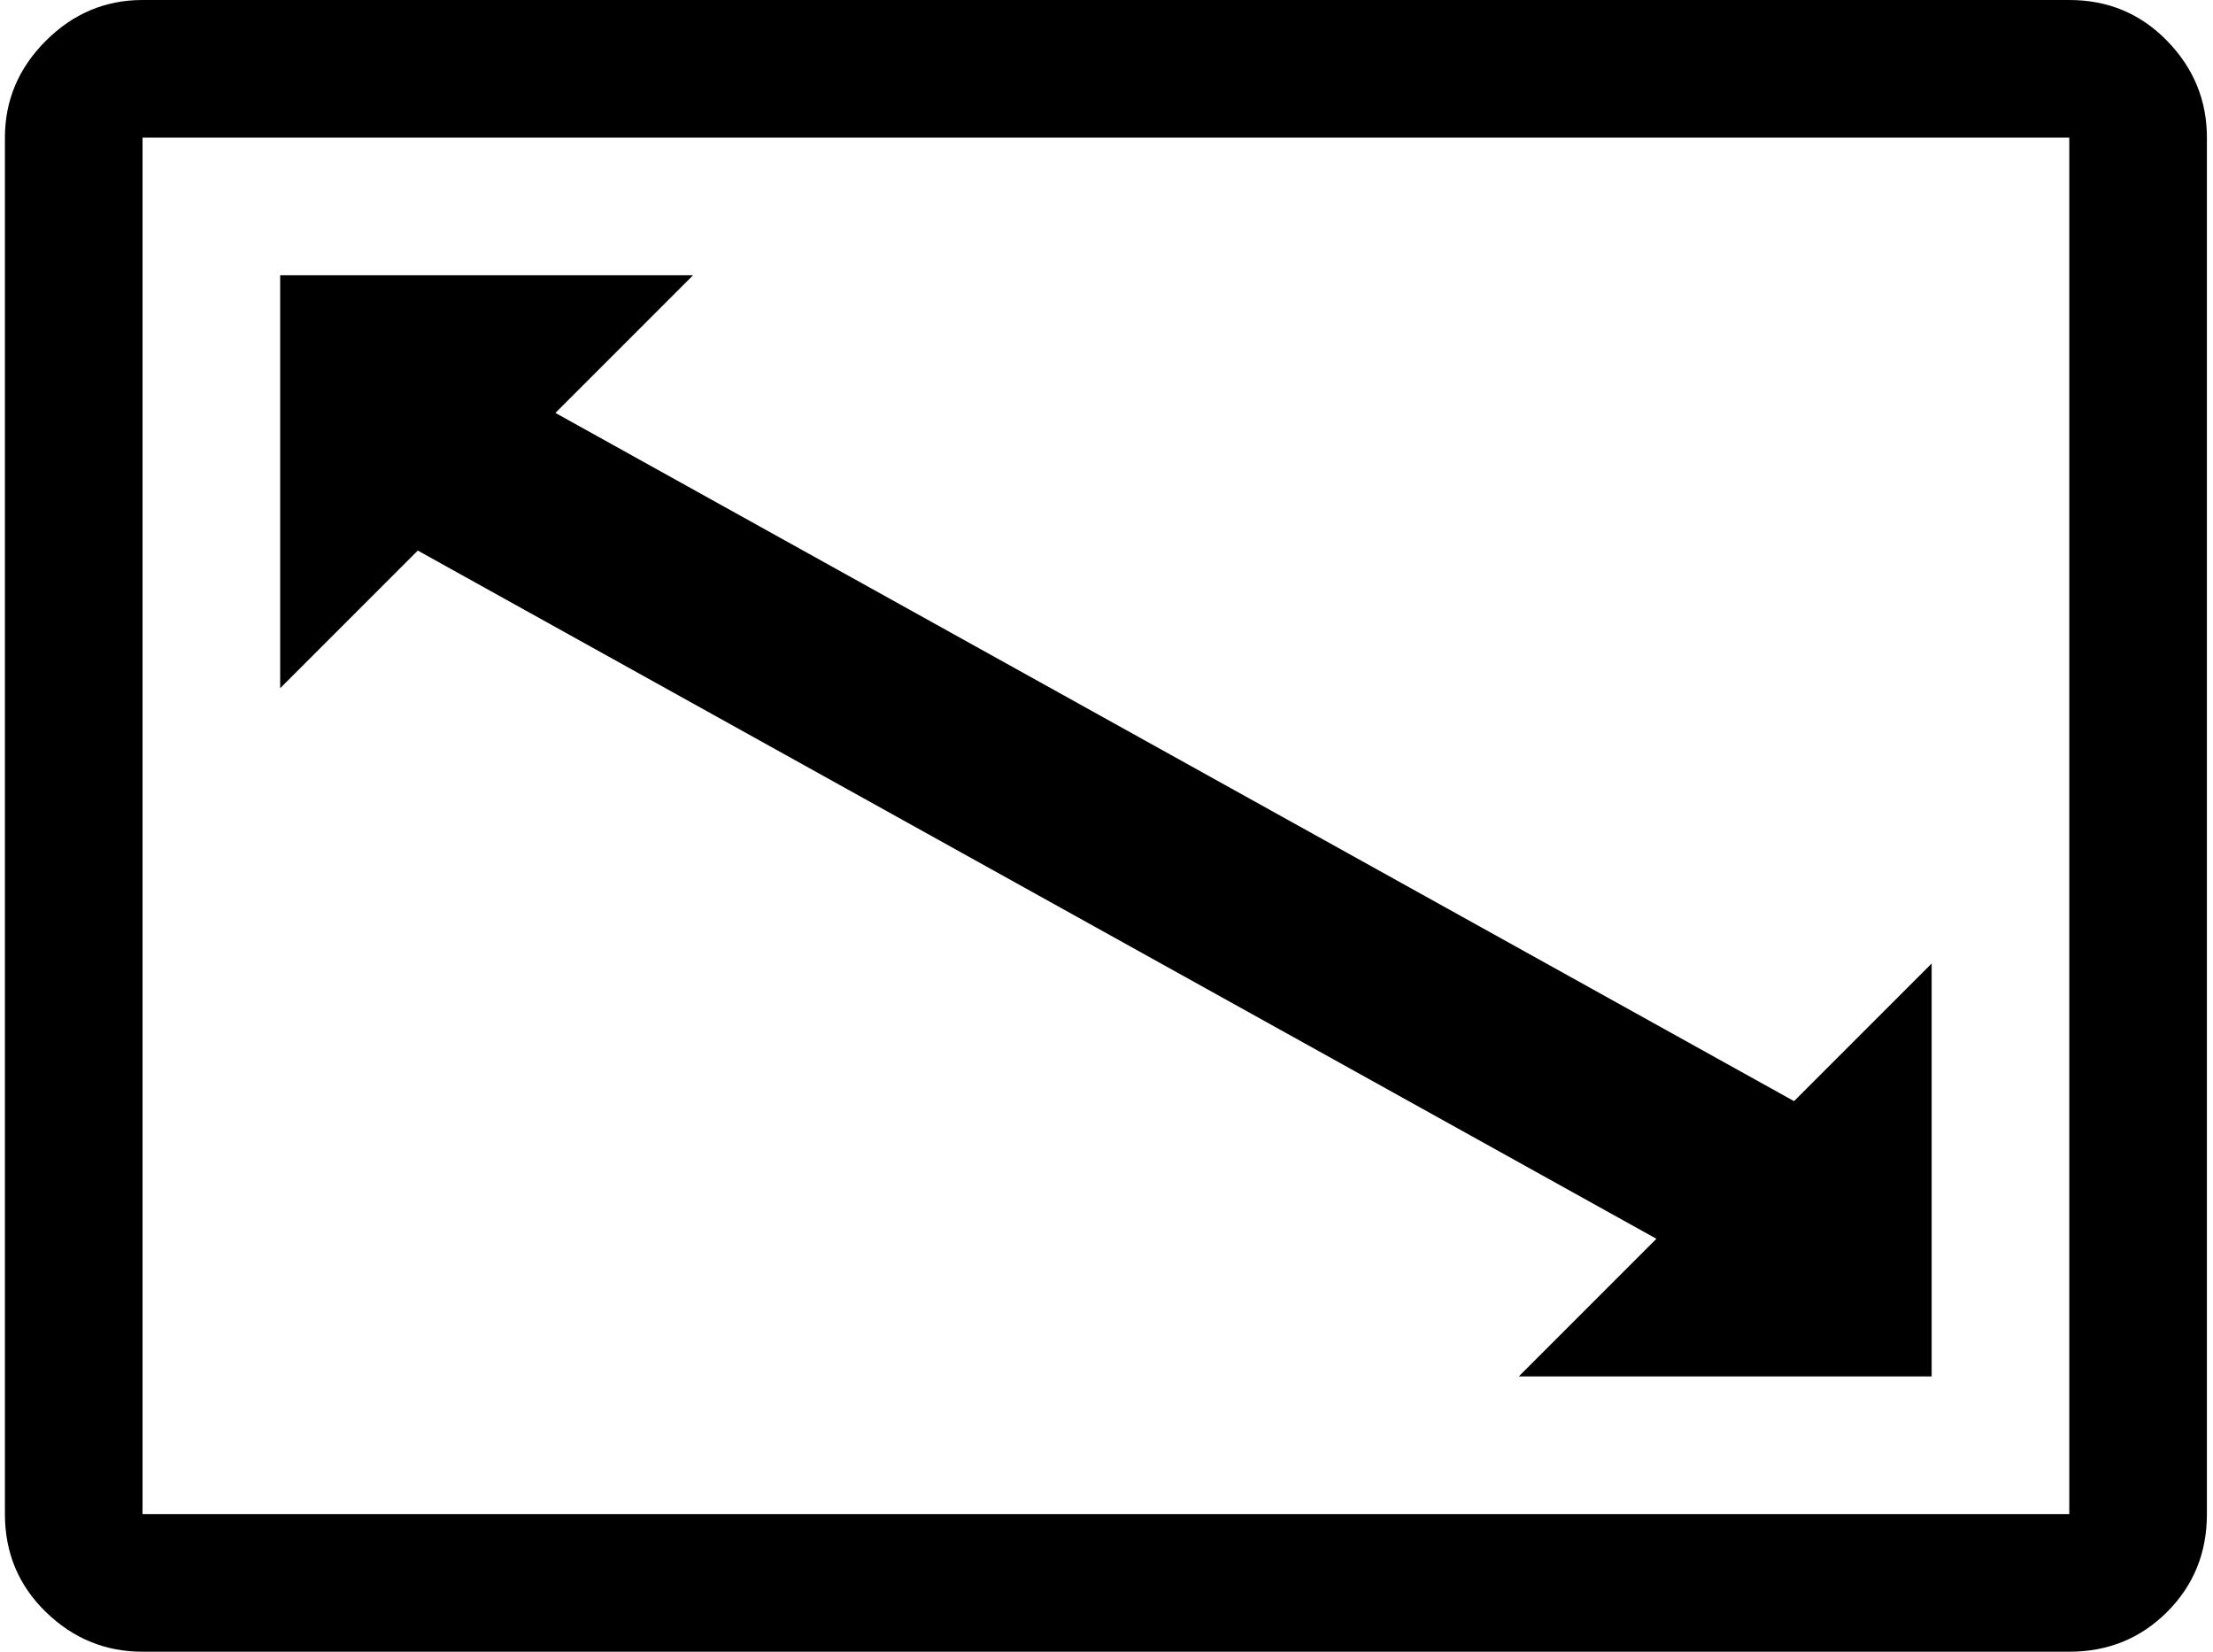 <svg xmlns="http://www.w3.org/2000/svg" width="1.34em" height="1em" viewBox="0 0 1025 768"><path fill="currentColor" d="M960.226 768h-896q-26 0-45-18.5t-19-45.5V64q0-26 19-45t45-19h896q27 0 45.5 19t18.5 45v640q0 27-18.5 45.5t-45.5 18.5m0-704h-896v640h896zm-704 128l576 320l64-64v192h-192l64-64l-576-320l-64 64V128h192z"/></svg>
